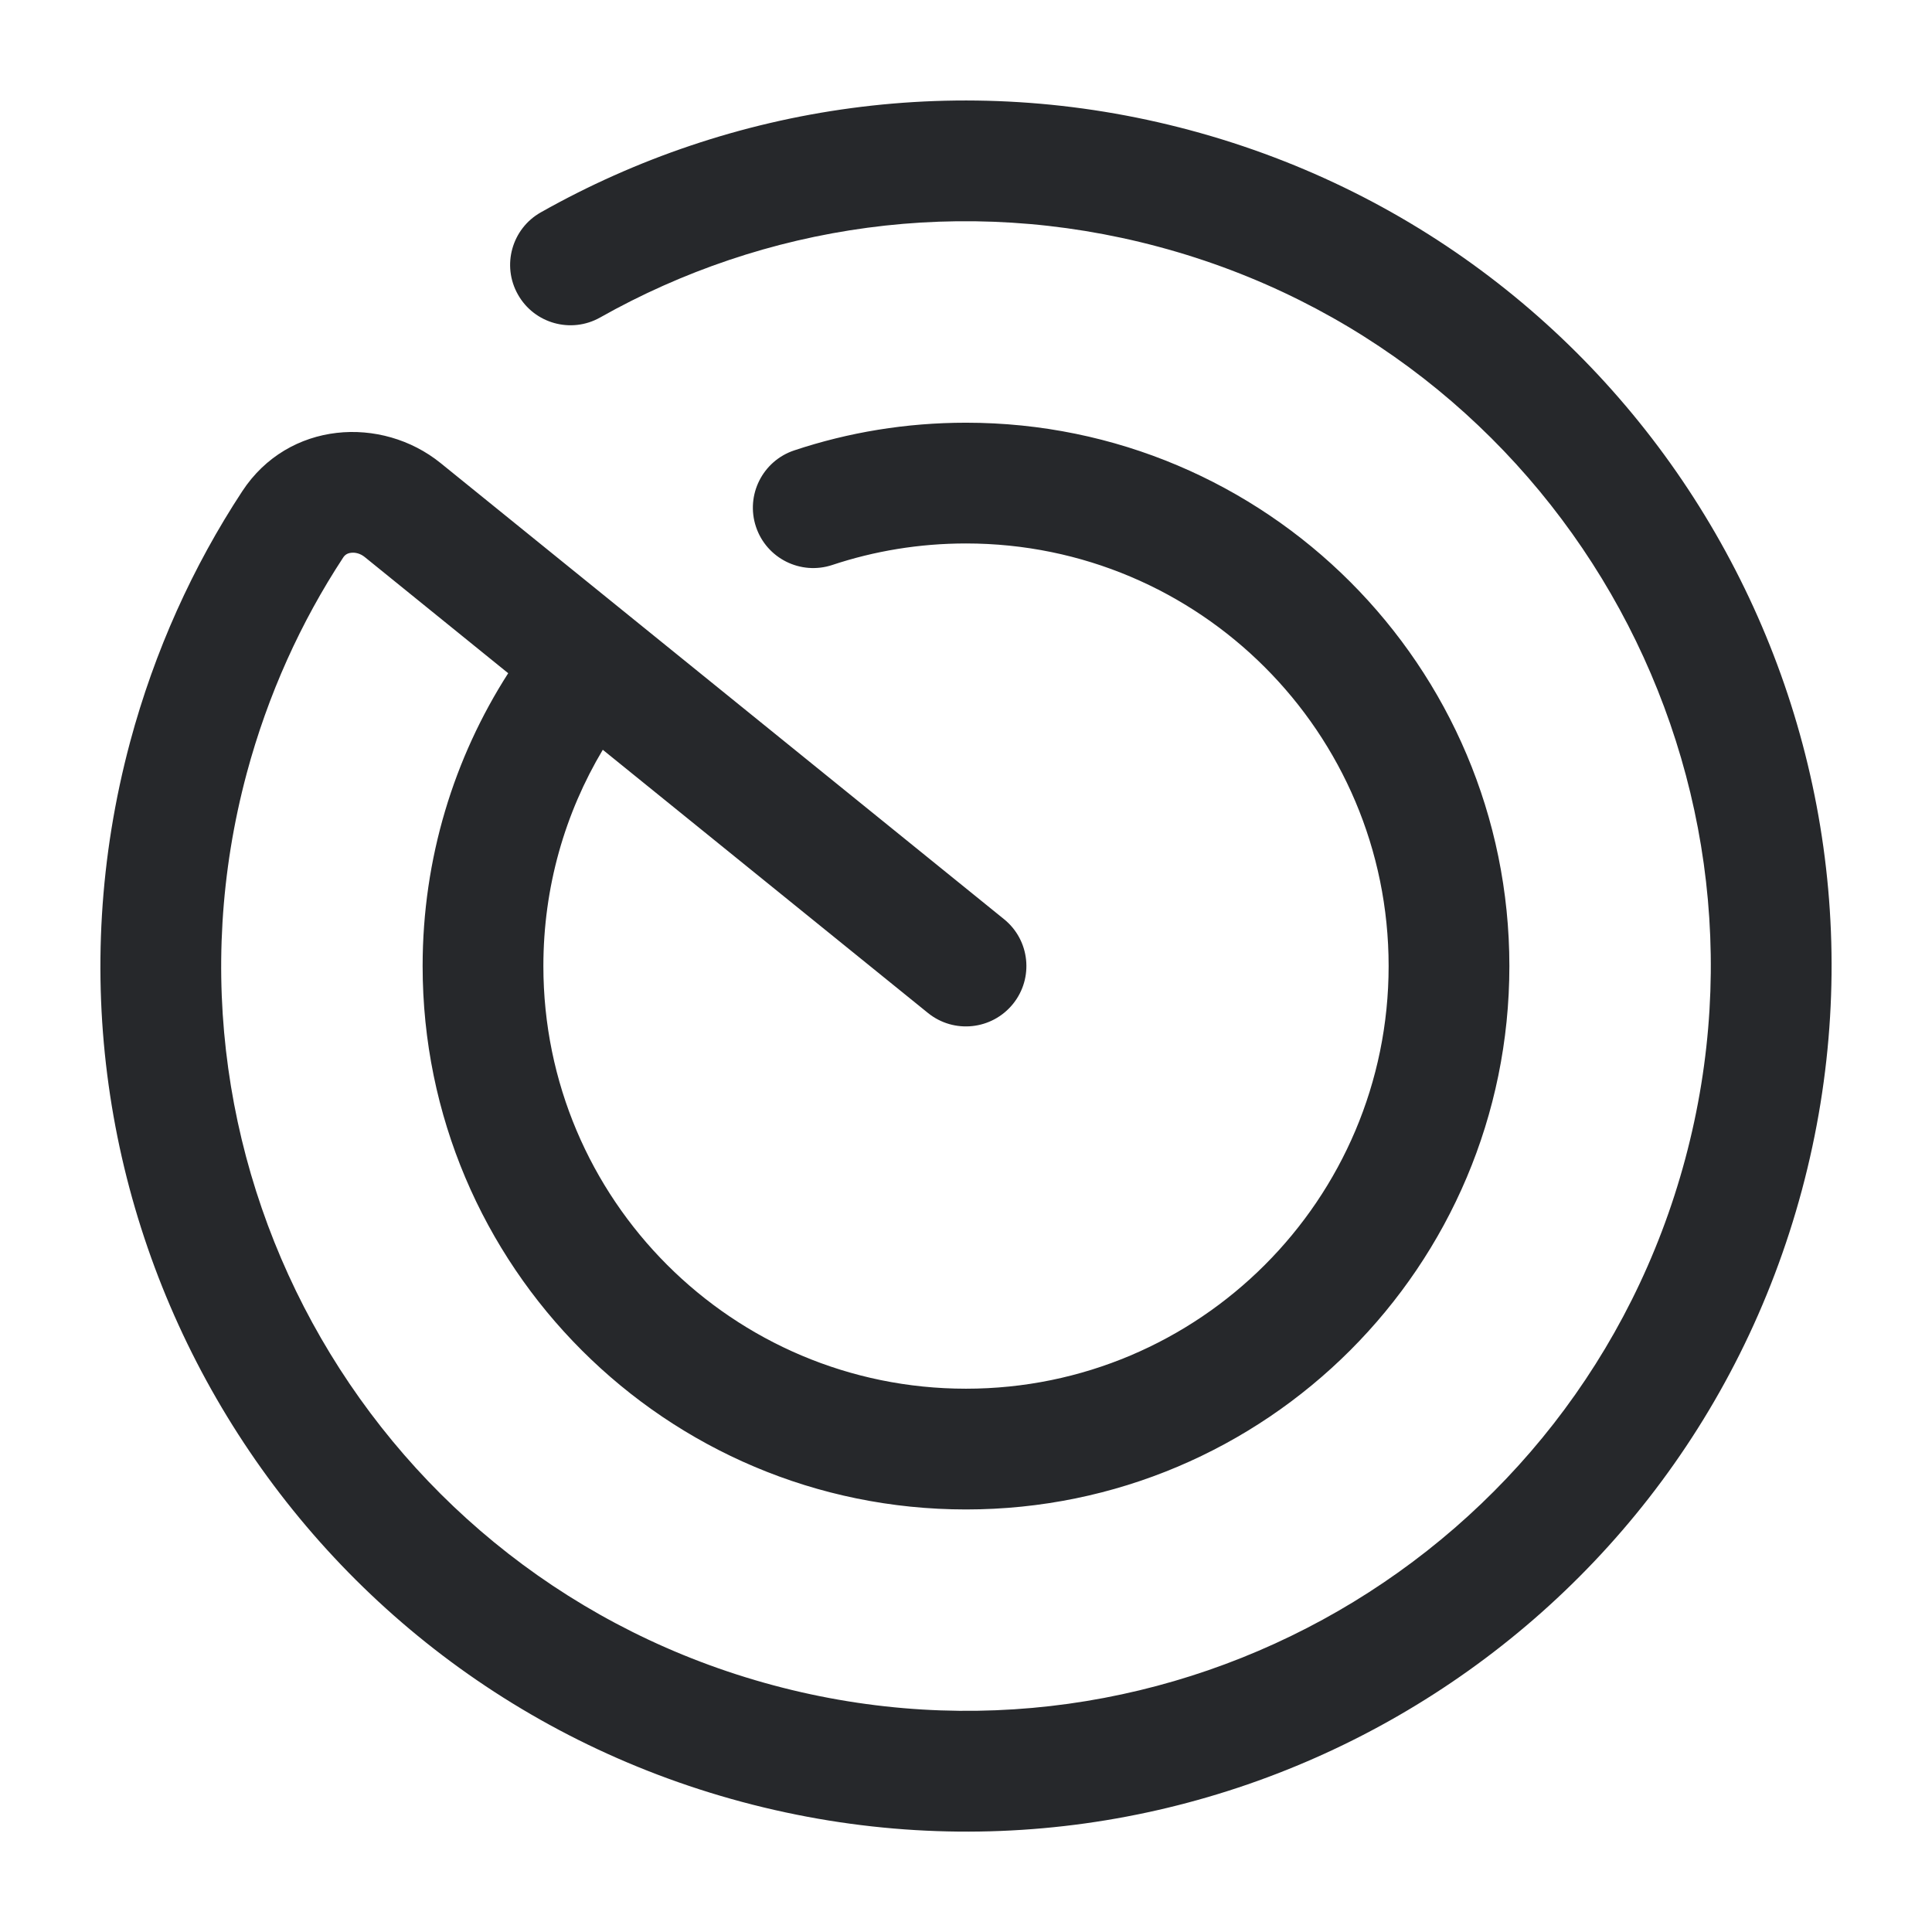 <svg width="24" height="24" viewBox="0 0 24 24" fill="none" xmlns="http://www.w3.org/2000/svg">
<path fill-rule="evenodd" clip-rule="evenodd" d="M14.394 3.066C11.959 2.413 9.491 2.795 7.455 3.944C7.095 4.147 6.637 4.02 6.434 3.659C6.23 3.299 6.358 2.841 6.718 2.638C9.082 1.304 11.953 0.859 14.782 1.617C20.517 3.153 23.92 9.048 22.384 14.783C20.847 20.518 14.953 23.921 9.218 22.384C3.483 20.848 0.08 14.953 1.616 9.218C1.921 8.083 2.396 7.037 3.009 6.103C3.583 5.228 4.741 5.16 5.474 5.753L12.472 11.418C12.794 11.678 12.844 12.15 12.583 12.472C12.322 12.794 11.85 12.844 11.528 12.584L7.488 9.314C7.019 10.1 6.75 11.018 6.75 12.001C6.75 14.9 9.101 17.251 12 17.251C14.899 17.251 17.25 14.9 17.25 12.001C17.25 9.101 14.899 6.751 12 6.751C11.419 6.751 10.861 6.845 10.34 7.018C9.947 7.149 9.522 6.937 9.391 6.544C9.26 6.151 9.473 5.726 9.866 5.595C10.538 5.371 11.255 5.251 12 5.251C15.728 5.251 18.75 8.273 18.75 12.001C18.75 15.729 15.728 18.751 12 18.751C8.272 18.751 5.25 15.729 5.25 12.001C5.25 10.662 5.64 9.413 6.313 8.363L4.53 6.919C4.474 6.874 4.411 6.861 4.362 6.867C4.316 6.872 4.285 6.892 4.263 6.926C3.737 7.728 3.328 8.627 3.065 9.606C1.743 14.541 4.671 19.613 9.606 20.935C14.54 22.258 19.613 19.329 20.935 14.395C22.257 9.46 19.329 4.388 14.394 3.066Z" fill="#26282B"/>
</svg>
